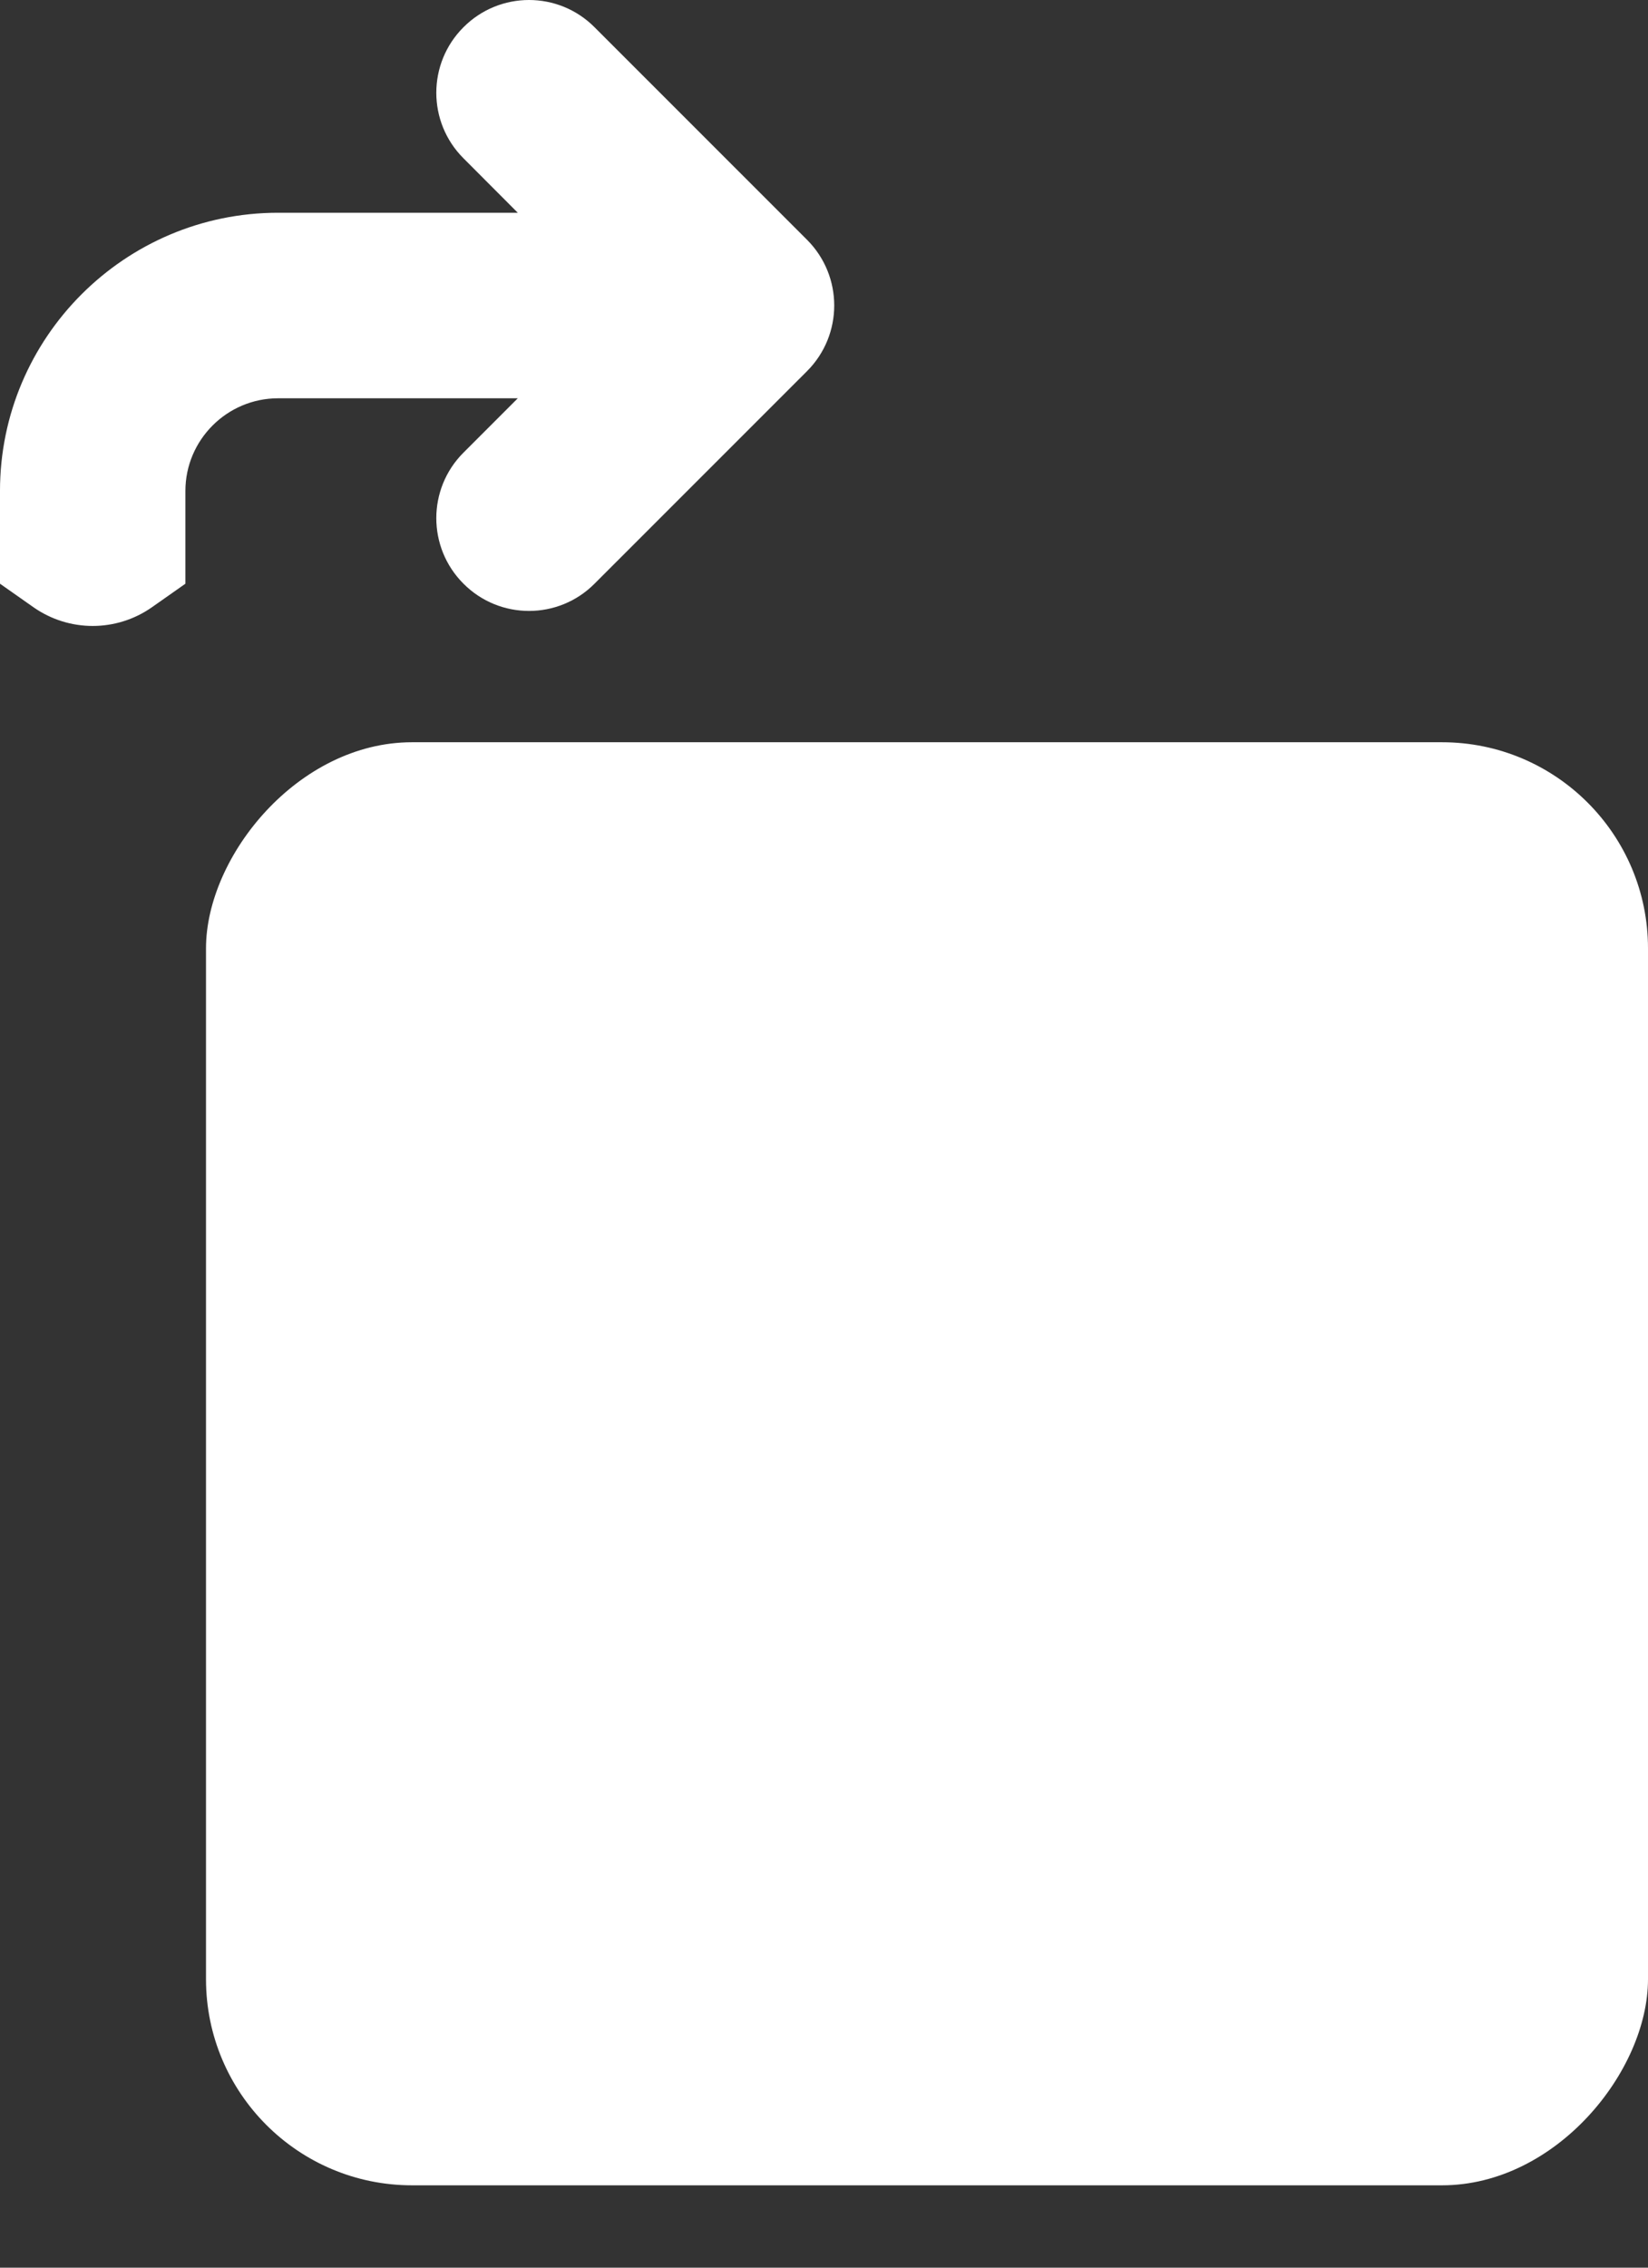 <svg width="16" height="22" viewBox="0 0 16 22" fill="none" xmlns="http://www.w3.org/2000/svg">
	<rect x="0" y="0" width="16" height="22" fill="#333333" stroke="none"/>
	<path d="M1.8 4.763V5.663L1.474 5.892C1.129 6.133 0.671 6.133 0.326 5.892L-8.67844e-05 5.663V4.763C-8.67844e-05 3.275 1.211 2.064 2.7 2.064H5.027L4.5 1.536C4.148 1.185 4.148 0.615 4.5 0.264C4.851 -0.088 5.421 -0.088 5.772 0.264L7.836 2.327C8.187 2.679 8.187 3.248 7.836 3.6L5.772 5.663C5.421 6.015 4.851 6.015 4.5 5.663C4.148 5.312 4.148 4.742 4.5 4.391L5.027 3.864H2.7C2.204 3.864 1.8 4.268 1.8 4.763Z" fill="white" />
	<rect width="14" height="14" rx="2" transform="matrix(-1 0 0 1 16 7.201)" fill="white" />
</svg>

